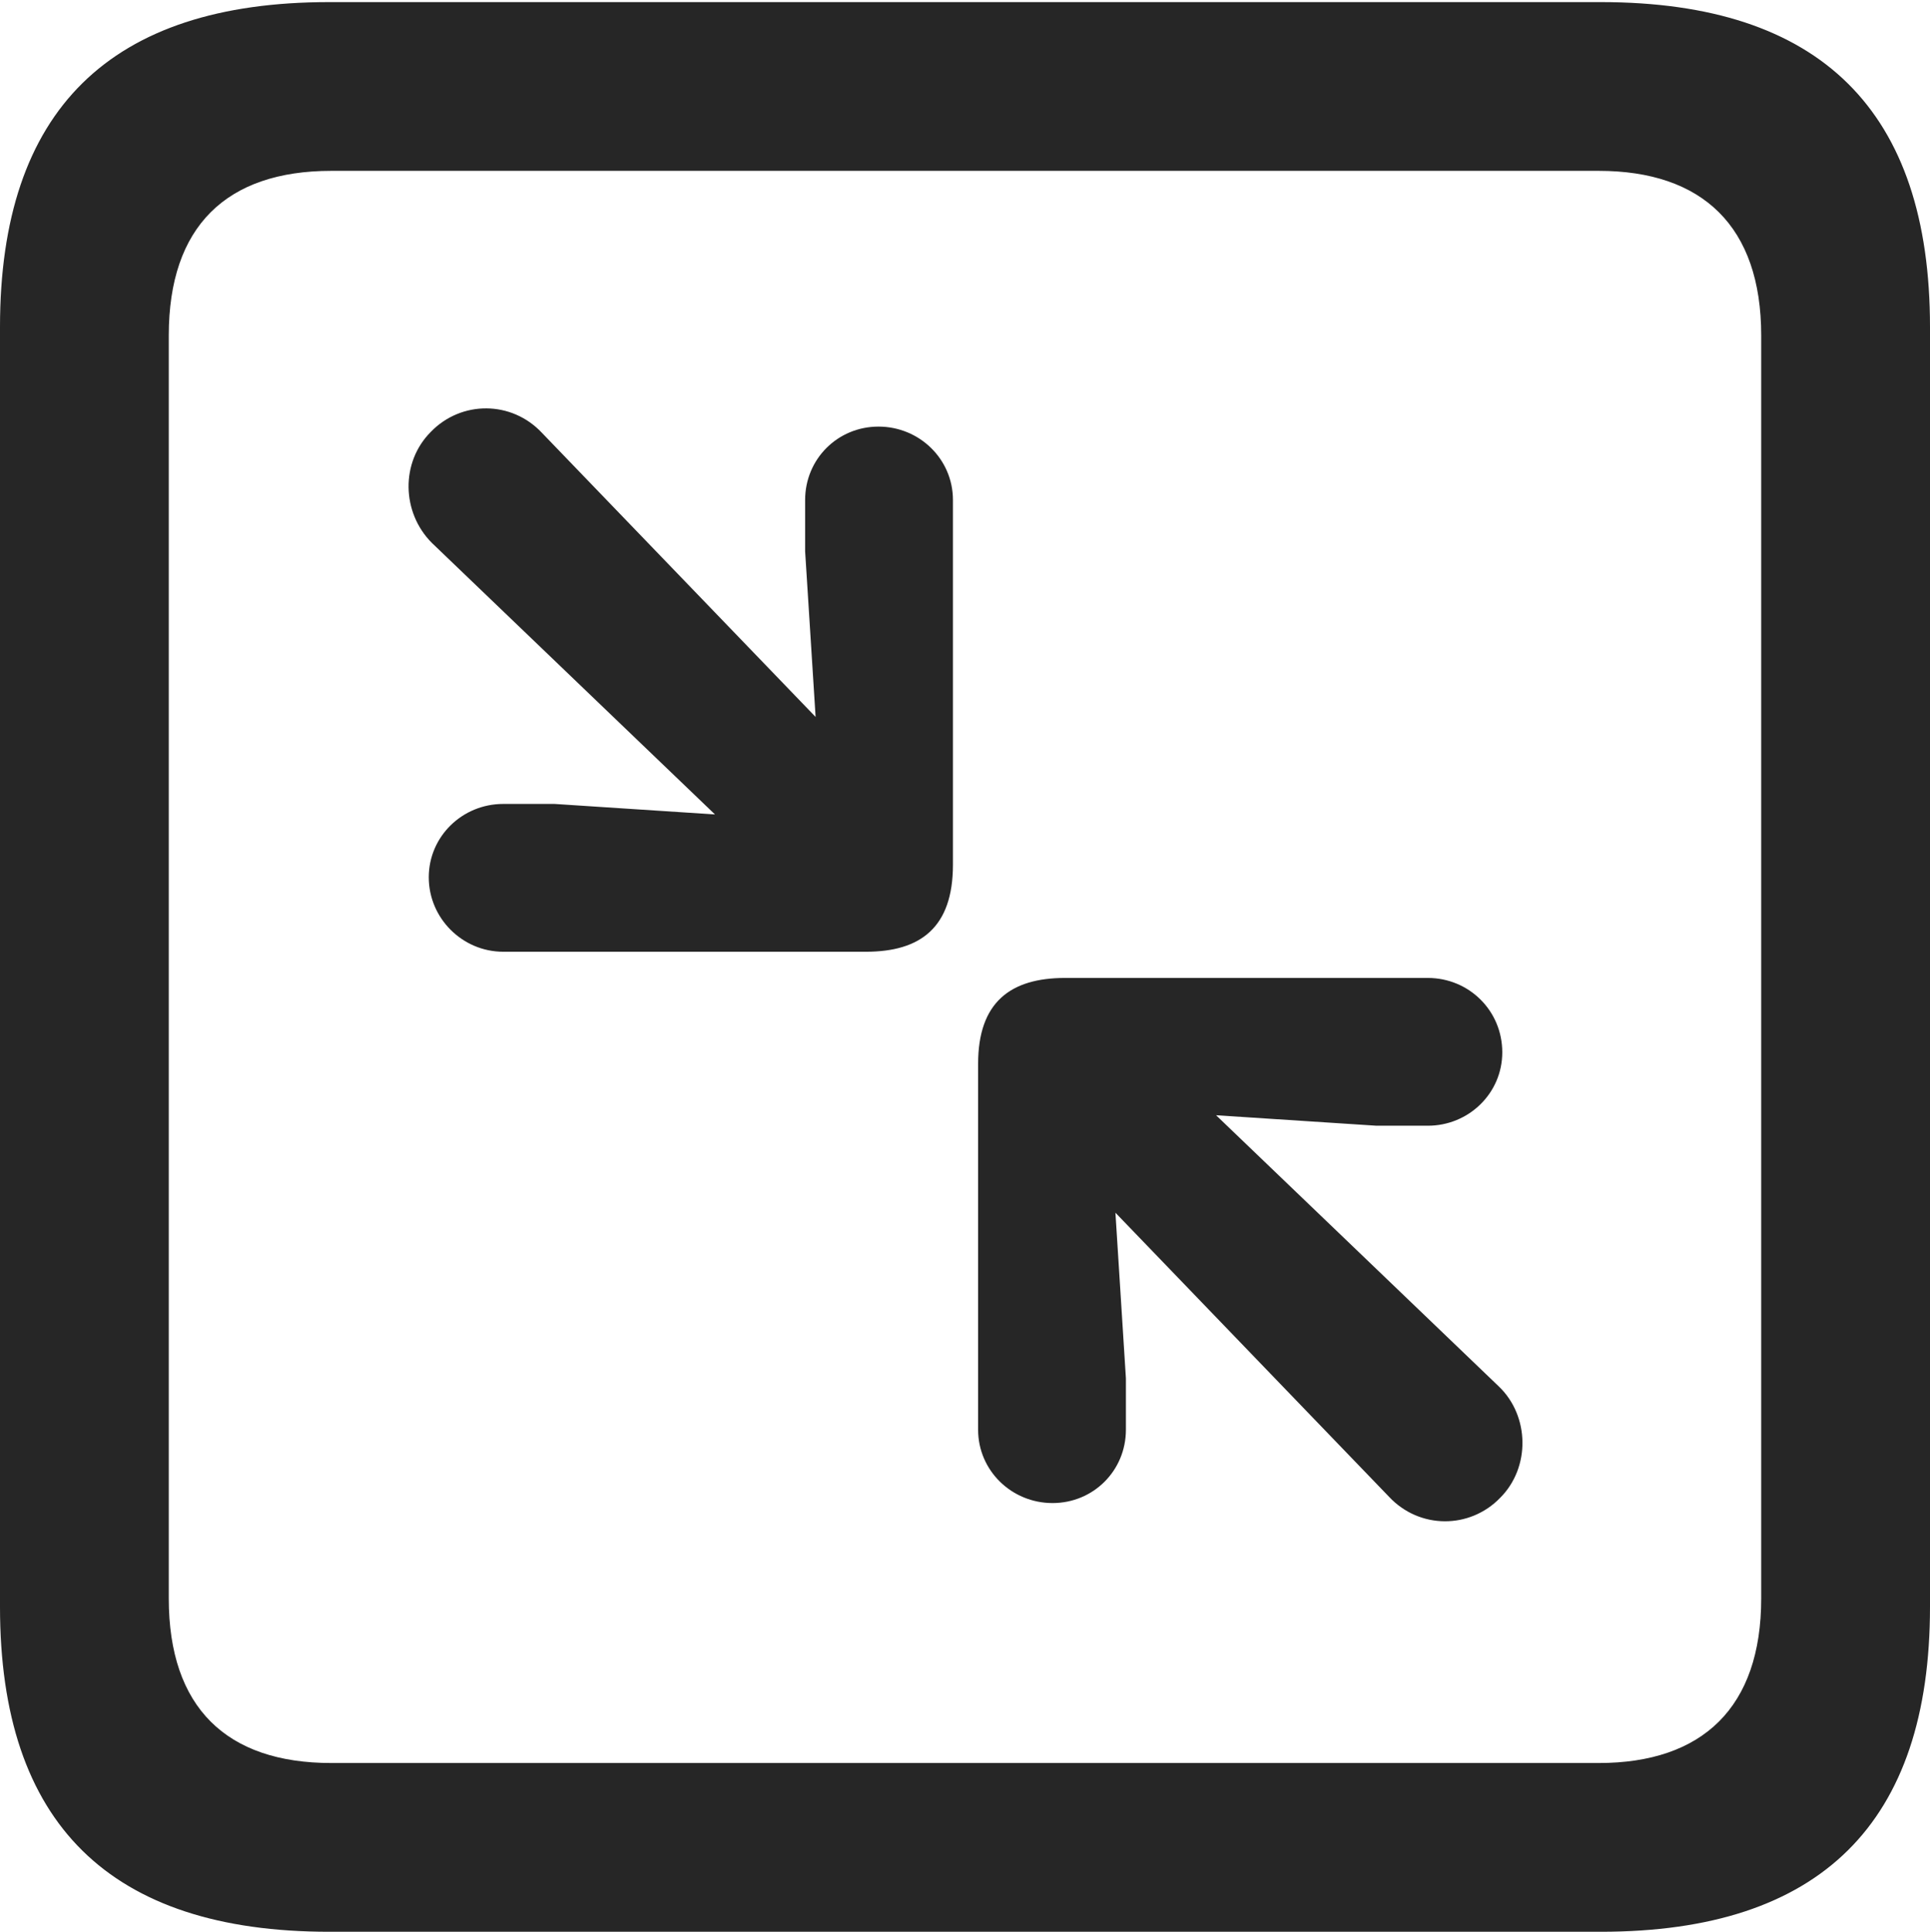 <?xml version="1.0" encoding="UTF-8"?>
<!--Generator: Apple Native CoreSVG 232.5-->
<!DOCTYPE svg
PUBLIC "-//W3C//DTD SVG 1.1//EN"
       "http://www.w3.org/Graphics/SVG/1.1/DTD/svg11.dtd">
<svg version="1.1" xmlns="http://www.w3.org/2000/svg" xmlns:xlink="http://www.w3.org/1999/xlink" width="89.893" height="89.99">
 <g>
  <rect height="89.99" opacity="0" width="89.893" x="0" y="0"/>
  <path d="M15.332 89.99L74.561 89.99C84.814 89.99 89.893 84.912 89.893 74.853L89.893 15.234C89.893 5.176 84.814 0.098 74.561 0.098L15.332 0.098C5.127 0.098 0 5.127 0 15.234L0 74.853C0 84.961 5.127 89.99 15.332 89.99ZM15.43 82.129C10.547 82.129 7.861 79.541 7.861 74.463L7.861 15.625C7.861 10.547 10.547 7.959 15.43 7.959L74.463 7.959C79.297 7.959 82.031 10.547 82.031 15.625L82.031 74.463C82.031 79.541 79.297 82.129 74.463 82.129Z" fill="#000000" fill-opacity="0.85"/>
  <path d="M23.438 44.336L40.332 44.336C42.871 44.336 44.385 43.213 44.385 40.283L44.385 23.291C44.385 21.387 42.822 19.873 40.918 19.873C39.014 19.873 37.5 21.387 37.5 23.291L37.5 25.684L37.988 33.398L25.244 20.166C23.828 18.652 21.484 18.652 20.068 20.117C18.652 21.533 18.701 23.877 20.117 25.293L33.301 37.94L25.83 37.451L23.438 37.451C21.533 37.451 19.971 38.965 19.971 40.869C19.971 42.773 21.533 44.336 23.438 44.336ZM49.023 70.019C50.928 70.019 52.441 68.506 52.441 66.602L52.441 64.209L51.953 56.494L64.697 69.727C66.113 71.24 68.457 71.24 69.873 69.775C71.289 68.359 71.24 65.967 69.824 64.6L56.641 51.953L64.111 52.441L66.504 52.441C68.408 52.441 69.971 50.928 69.971 49.023C69.971 47.07 68.408 45.557 66.504 45.557L49.609 45.557C47.07 45.557 45.557 46.68 45.557 49.56L45.557 66.602C45.557 68.506 47.119 70.019 49.023 70.019Z" fill="#000000" fill-opacity="0.85"/>
 </g>
</svg>
